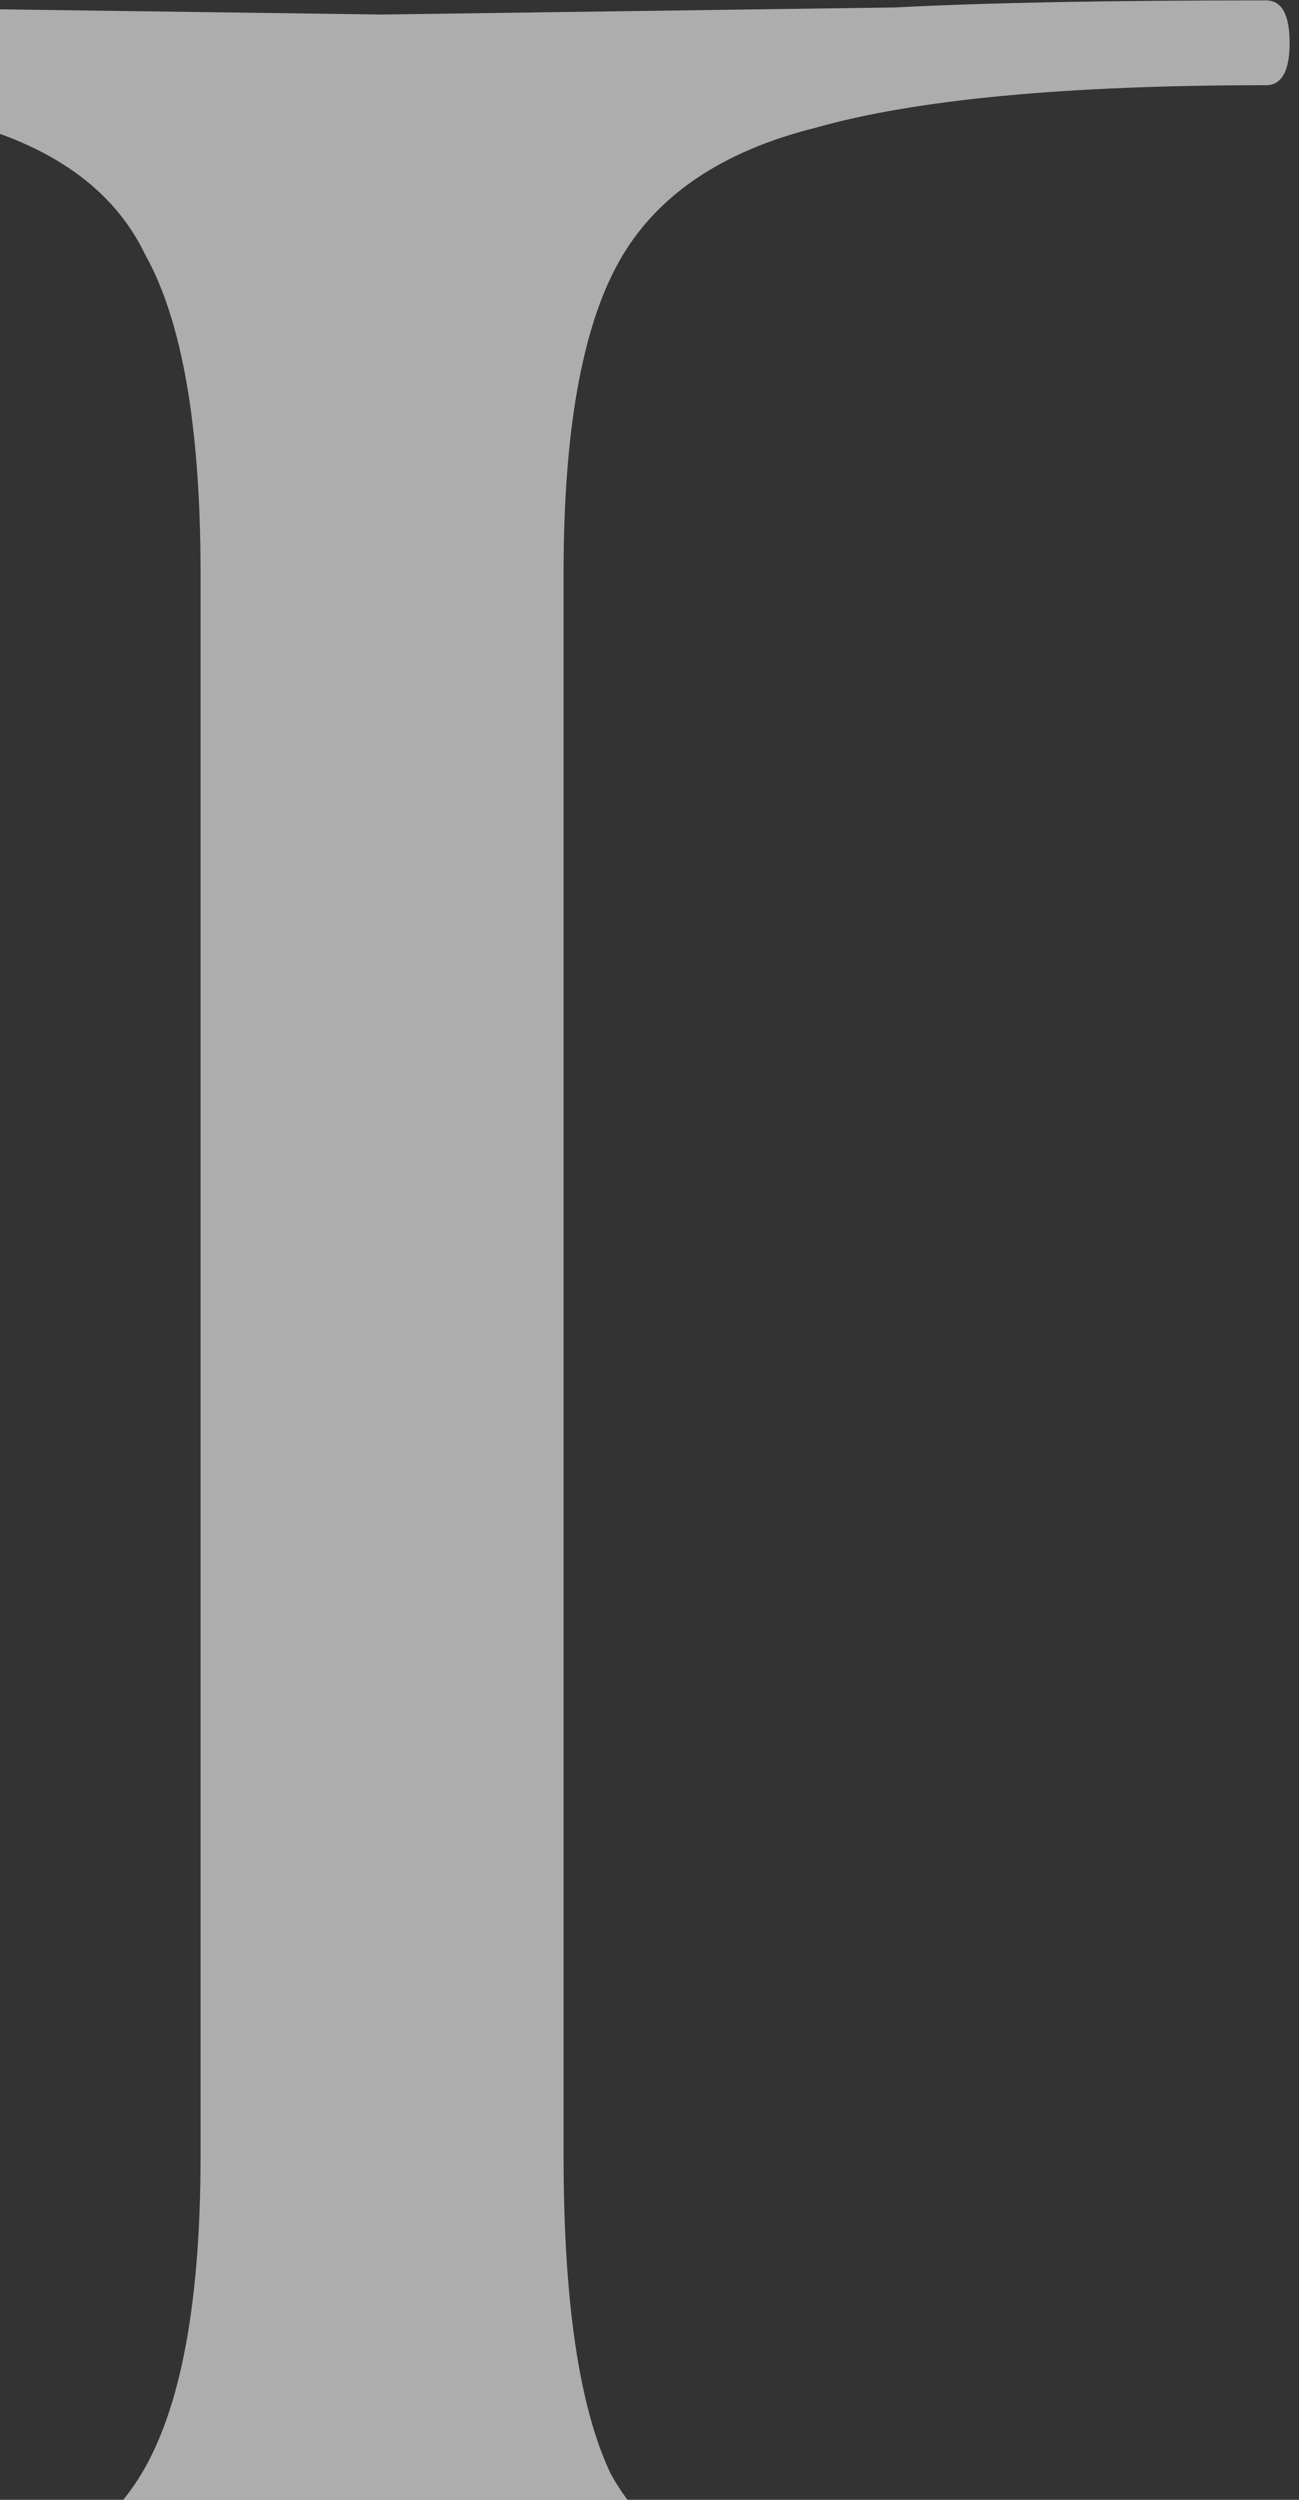 <svg width="117" height="225" viewBox="0 0 117 225" fill="none" xmlns="http://www.w3.org/2000/svg">
<rect x="0" y="0" width="117" height="225" fill="#333333" stroke="none"/>
<path d="M18.064 51.565C18.064 38.418 16.405 28.875 13.088 22.938C10.245 17 4.559 12.971 -3.971 10.85C-12.501 8.73 -26.243 7.669 -45.198 7.669C-46.619 7.669 -47.33 6.397 -47.33 3.852C-47.33 1.308 -46.619 0.035 -45.198 0.035C-31.455 0.035 -20.556 0.247 -12.501 0.671L34.413 1.308L80.615 0.671C88.671 0.247 99.806 0.035 114.023 0.035C115.444 0.035 116.155 1.308 116.155 3.852C116.155 6.397 115.444 7.669 114.023 7.669C96.016 7.669 82.51 8.942 73.507 11.486C64.977 13.607 59.054 17.636 55.737 23.574C52.419 29.511 50.761 38.842 50.761 51.565V194.069C50.761 207.217 52.183 216.759 55.026 222.697C58.343 228.634 64.266 232.664 72.796 234.784C81.326 236.905 95.068 237.965 114.023 237.965C115.444 237.965 116.155 239.237 116.155 241.782C116.155 244.327 115.444 245.599 114.023 245.599C100.28 245.599 89.381 245.387 81.326 244.963L34.413 244.327L-11.79 244.963C-19.846 245.387 -30.982 245.599 -45.198 245.599C-46.619 245.599 -47.33 244.327 -47.33 241.782C-47.33 239.237 -46.619 237.965 -45.198 237.965C-27.191 237.965 -13.922 236.905 -5.393 234.784C3.611 232.239 9.771 227.998 13.088 222.061C16.405 216.123 18.064 206.792 18.064 194.069V51.565Z" fill="white" fill-opacity="0.6"/>
</svg>
